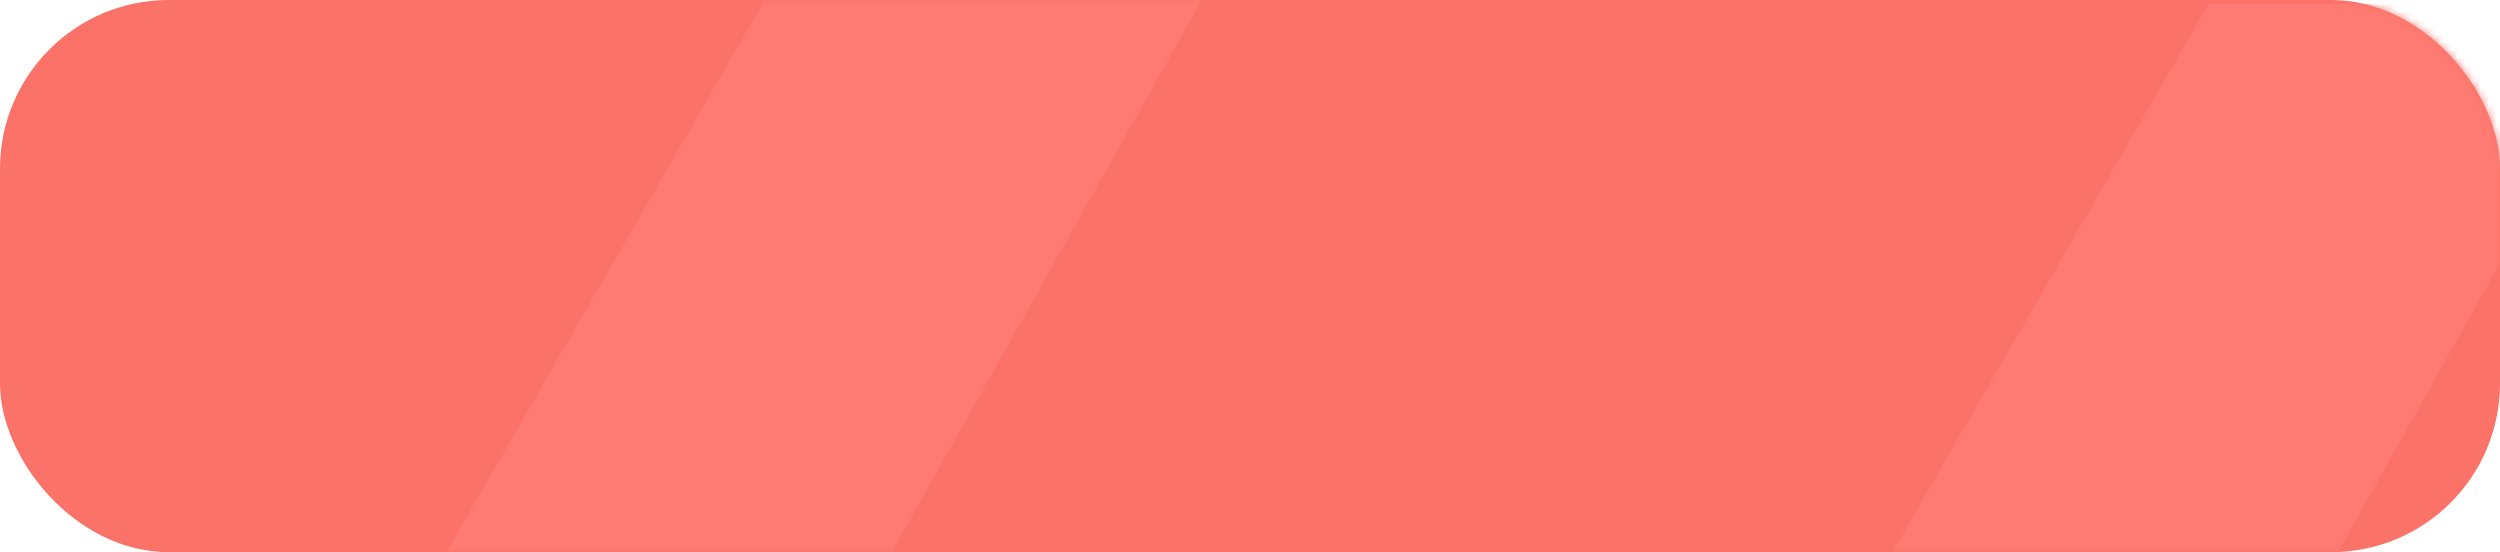 <svg width="326" height="72" viewBox="0 0 326 72" fill="none" xmlns="http://www.w3.org/2000/svg">
<rect width="326" height="72" rx="22" fill="#FA7268"/>
<mask id="mask0_24_1059" style="mask-type:alpha" maskUnits="userSpaceOnUse" x="0" y="0" width="326" height="72">
<rect width="326" height="72" rx="22" fill="white"/>
</mask>
<g mask="url(#mask0_24_1059)">
<path fill-rule="evenodd" clip-rule="evenodd" d="M288 0.5L175 196.5H234.972L345 0.5L288 0.5Z" fill="#FD7B72"/>
<path fill-rule="evenodd" clip-rule="evenodd" d="M100 -0.5L-13 195.5H46.972L157 -0.5L100 -0.5Z" fill="#FD7B72"/>
</g>
</svg>
